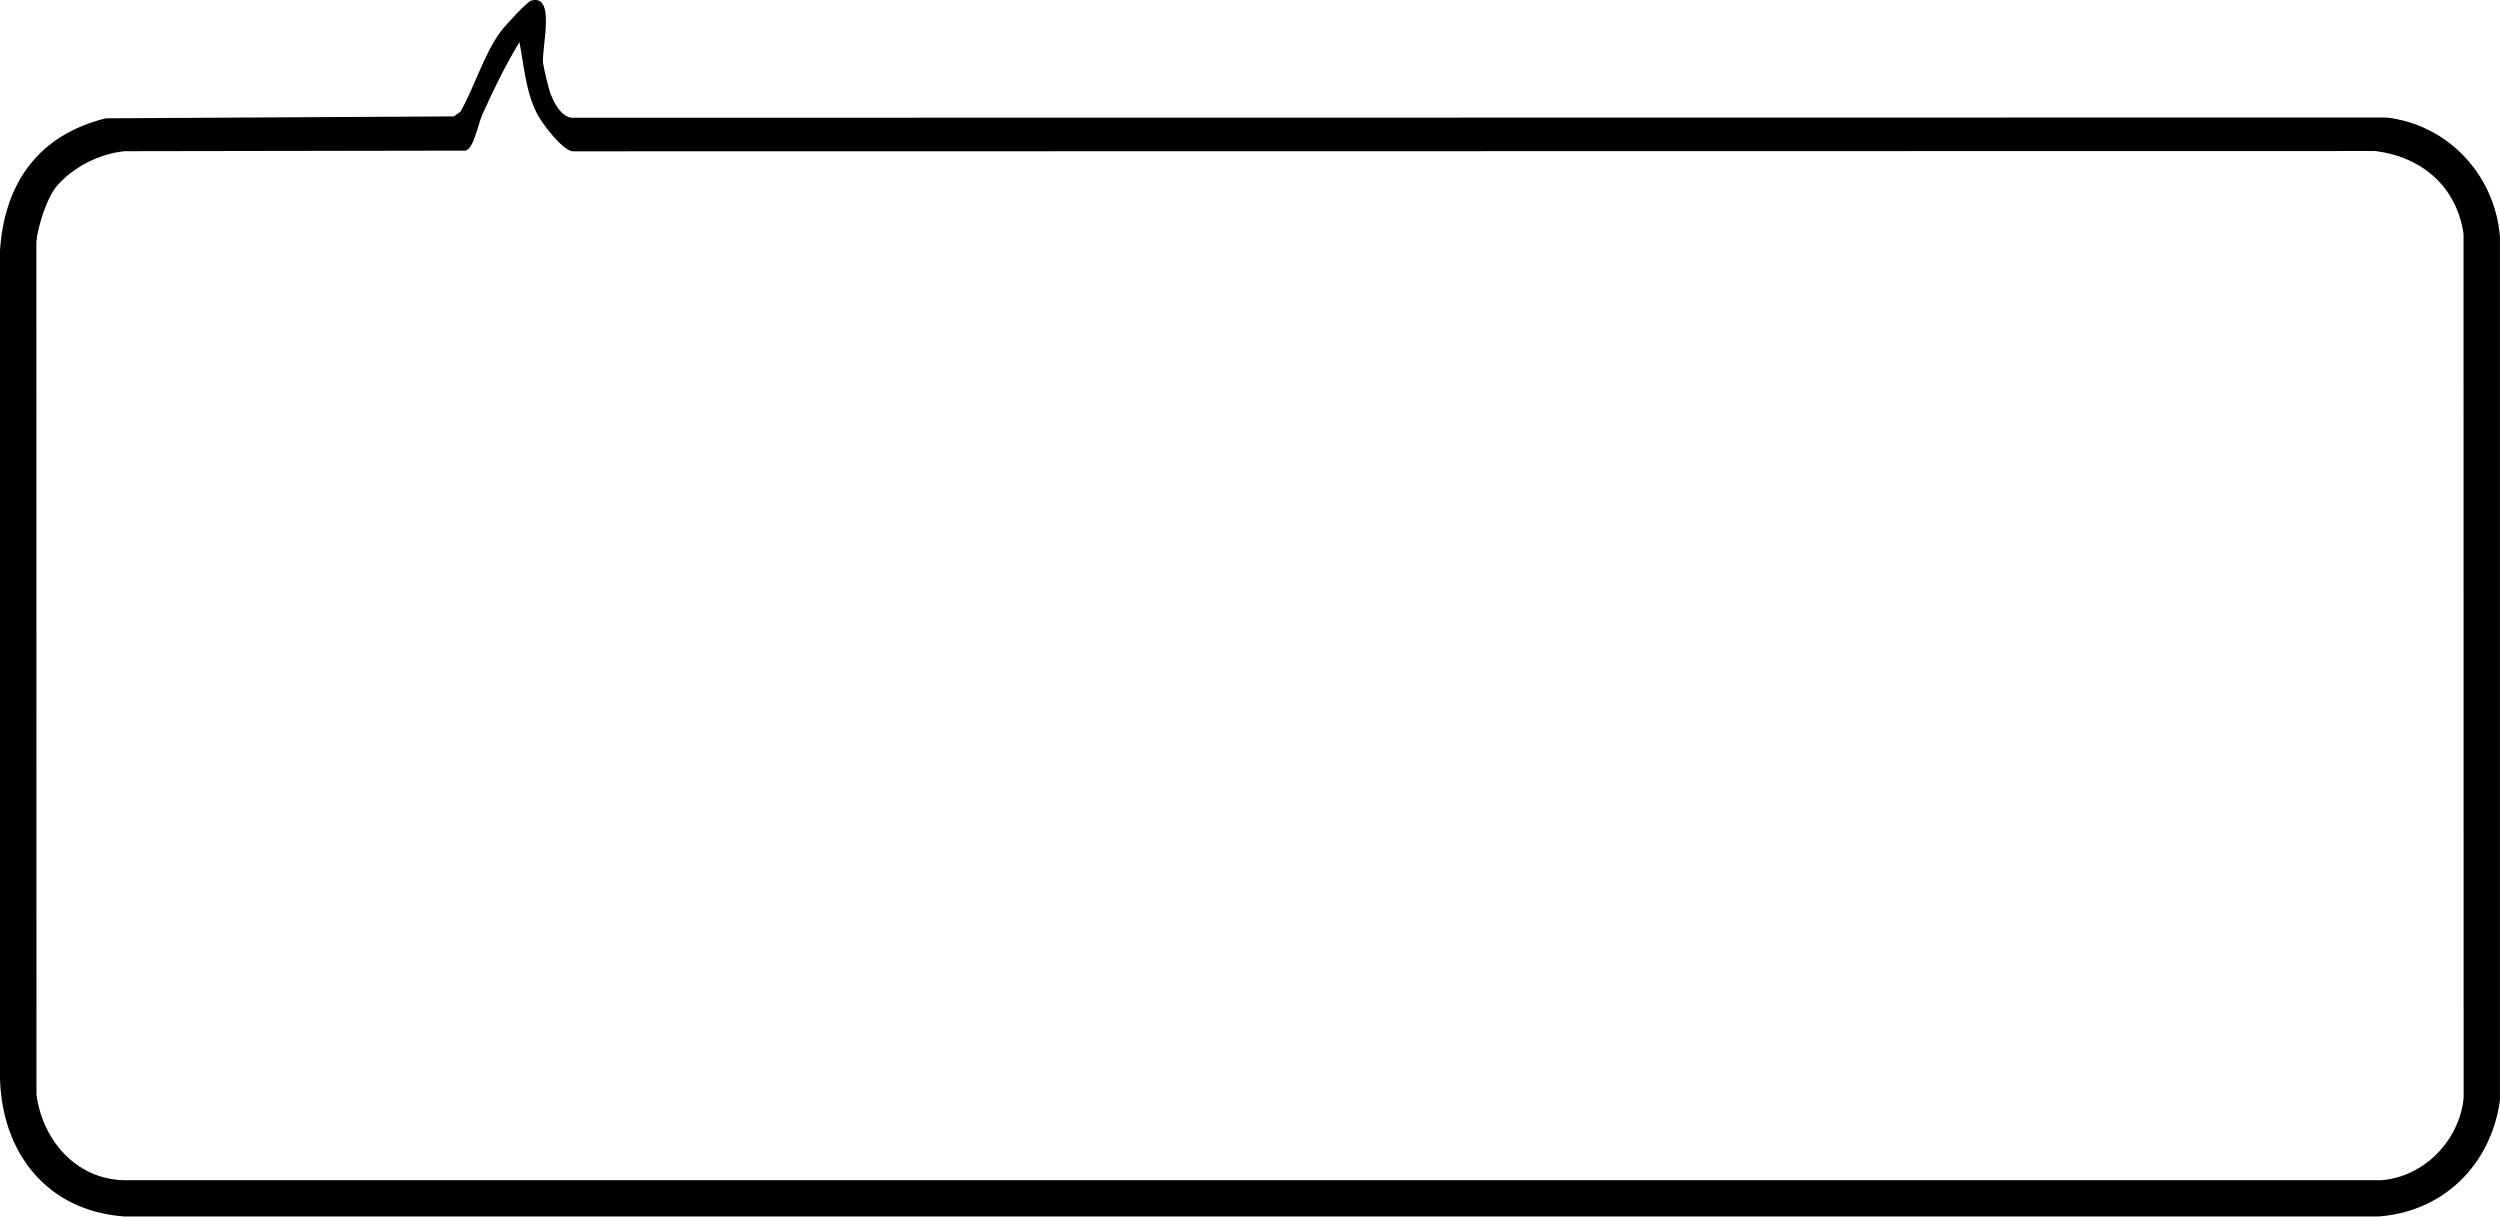 <?xml version="1.0" encoding="UTF-8"?>
<svg id="_レイヤー_2" data-name="レイヤー 2" xmlns="http://www.w3.org/2000/svg" viewBox="0 0 446.1 217.09">
  <g id="_レイヤー_1-2" data-name="レイヤー 1">
    <path d="M94.79.11c4.48-1.26,1.8,8.56,2.12,11.17.11.87.97,4.44,1.25,5.23.59,1.66,1.96,4.44,3.98,4.5l323.72-.04c10.99,1.29,19.29,10.2,20.23,21.2v154.2c-1.6,11.44-10.06,19.89-21.73,20.7H22.23c-13.77-.96-21.9-11.27-22.23-24.7V44.67c.81-12.1,6.94-20.6,18.87-23.56l62.1-.34,1.18-.82c2.57-4.5,4.12-10.12,7.17-14.29.71-.97,4.68-5.33,5.47-5.55ZM10.18,33.14c-1.81,2.09-3.44,7.27-3.69,10.03l.02,152.19c1.09,8.11,7.1,15.11,15.72,15.24h402.64c7.67-.56,14.03-7.12,14.74-14.72l-.02-154.19c-1.25-8.41-7.43-13.68-15.71-14.74l-321.73.05c-1.84-.24-5.4-4.92-6.3-6.67-2.06-4-2.32-8.49-3.16-12.81-2.46,4.02-4.65,8.54-6.6,12.87-.76,1.67-1.53,6.06-2.99,6.49l-60.84.1c-4.43.41-9.16,2.8-12.07,6.15Z"/>
  </g>
</svg>